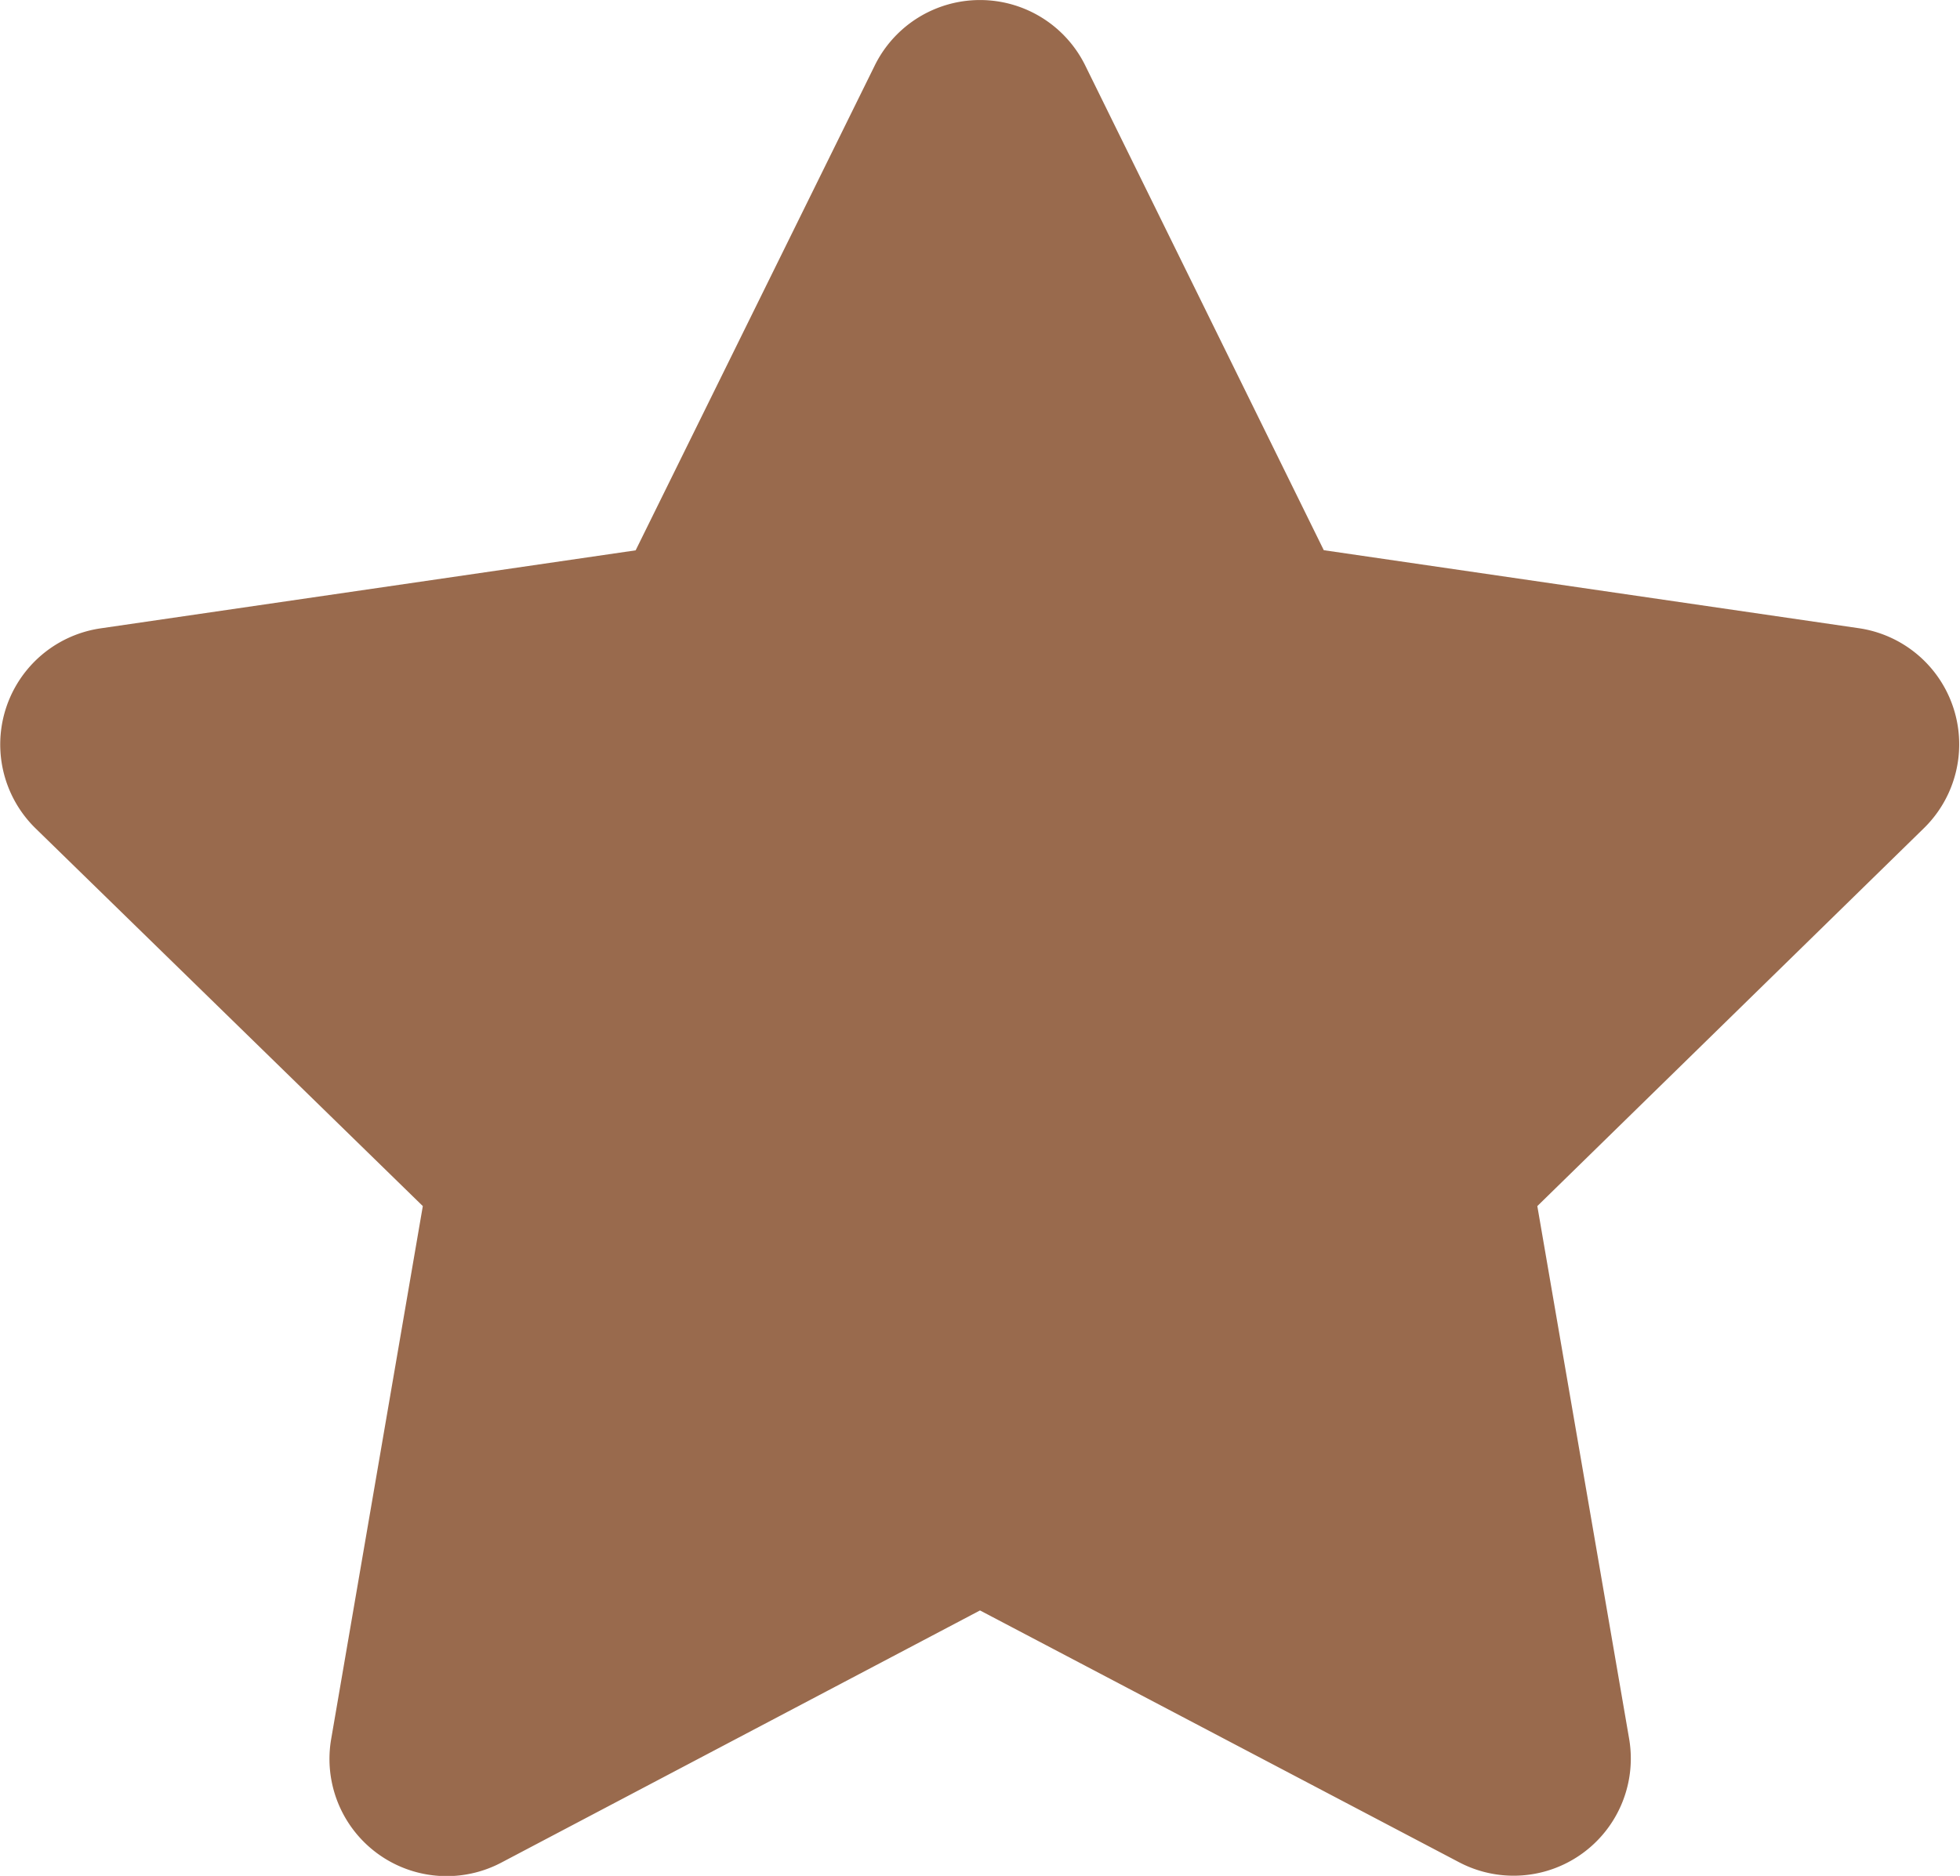 <svg xmlns="http://www.w3.org/2000/svg" width="13.814" height="13.222" viewBox="0 0 13.814 13.222">
  <path id="Icon_awesome-star" data-name="Icon awesome-star" d="M7.607.459,5.921,3.878l-3.772.55a.827.827,0,0,0-.457,1.41L4.421,8.5l-.646,3.757a.826.826,0,0,0,1.2.87L8.348,11.35l3.375,1.774a.826.826,0,0,0,1.2-.87L12.276,8.5,15,5.837a.827.827,0,0,0-.457-1.41l-3.772-.55L9.089.459a.827.827,0,0,0-1.482,0Z" transform="translate(-1.441 0.001)" fill="#996a4d"/>
</svg>
